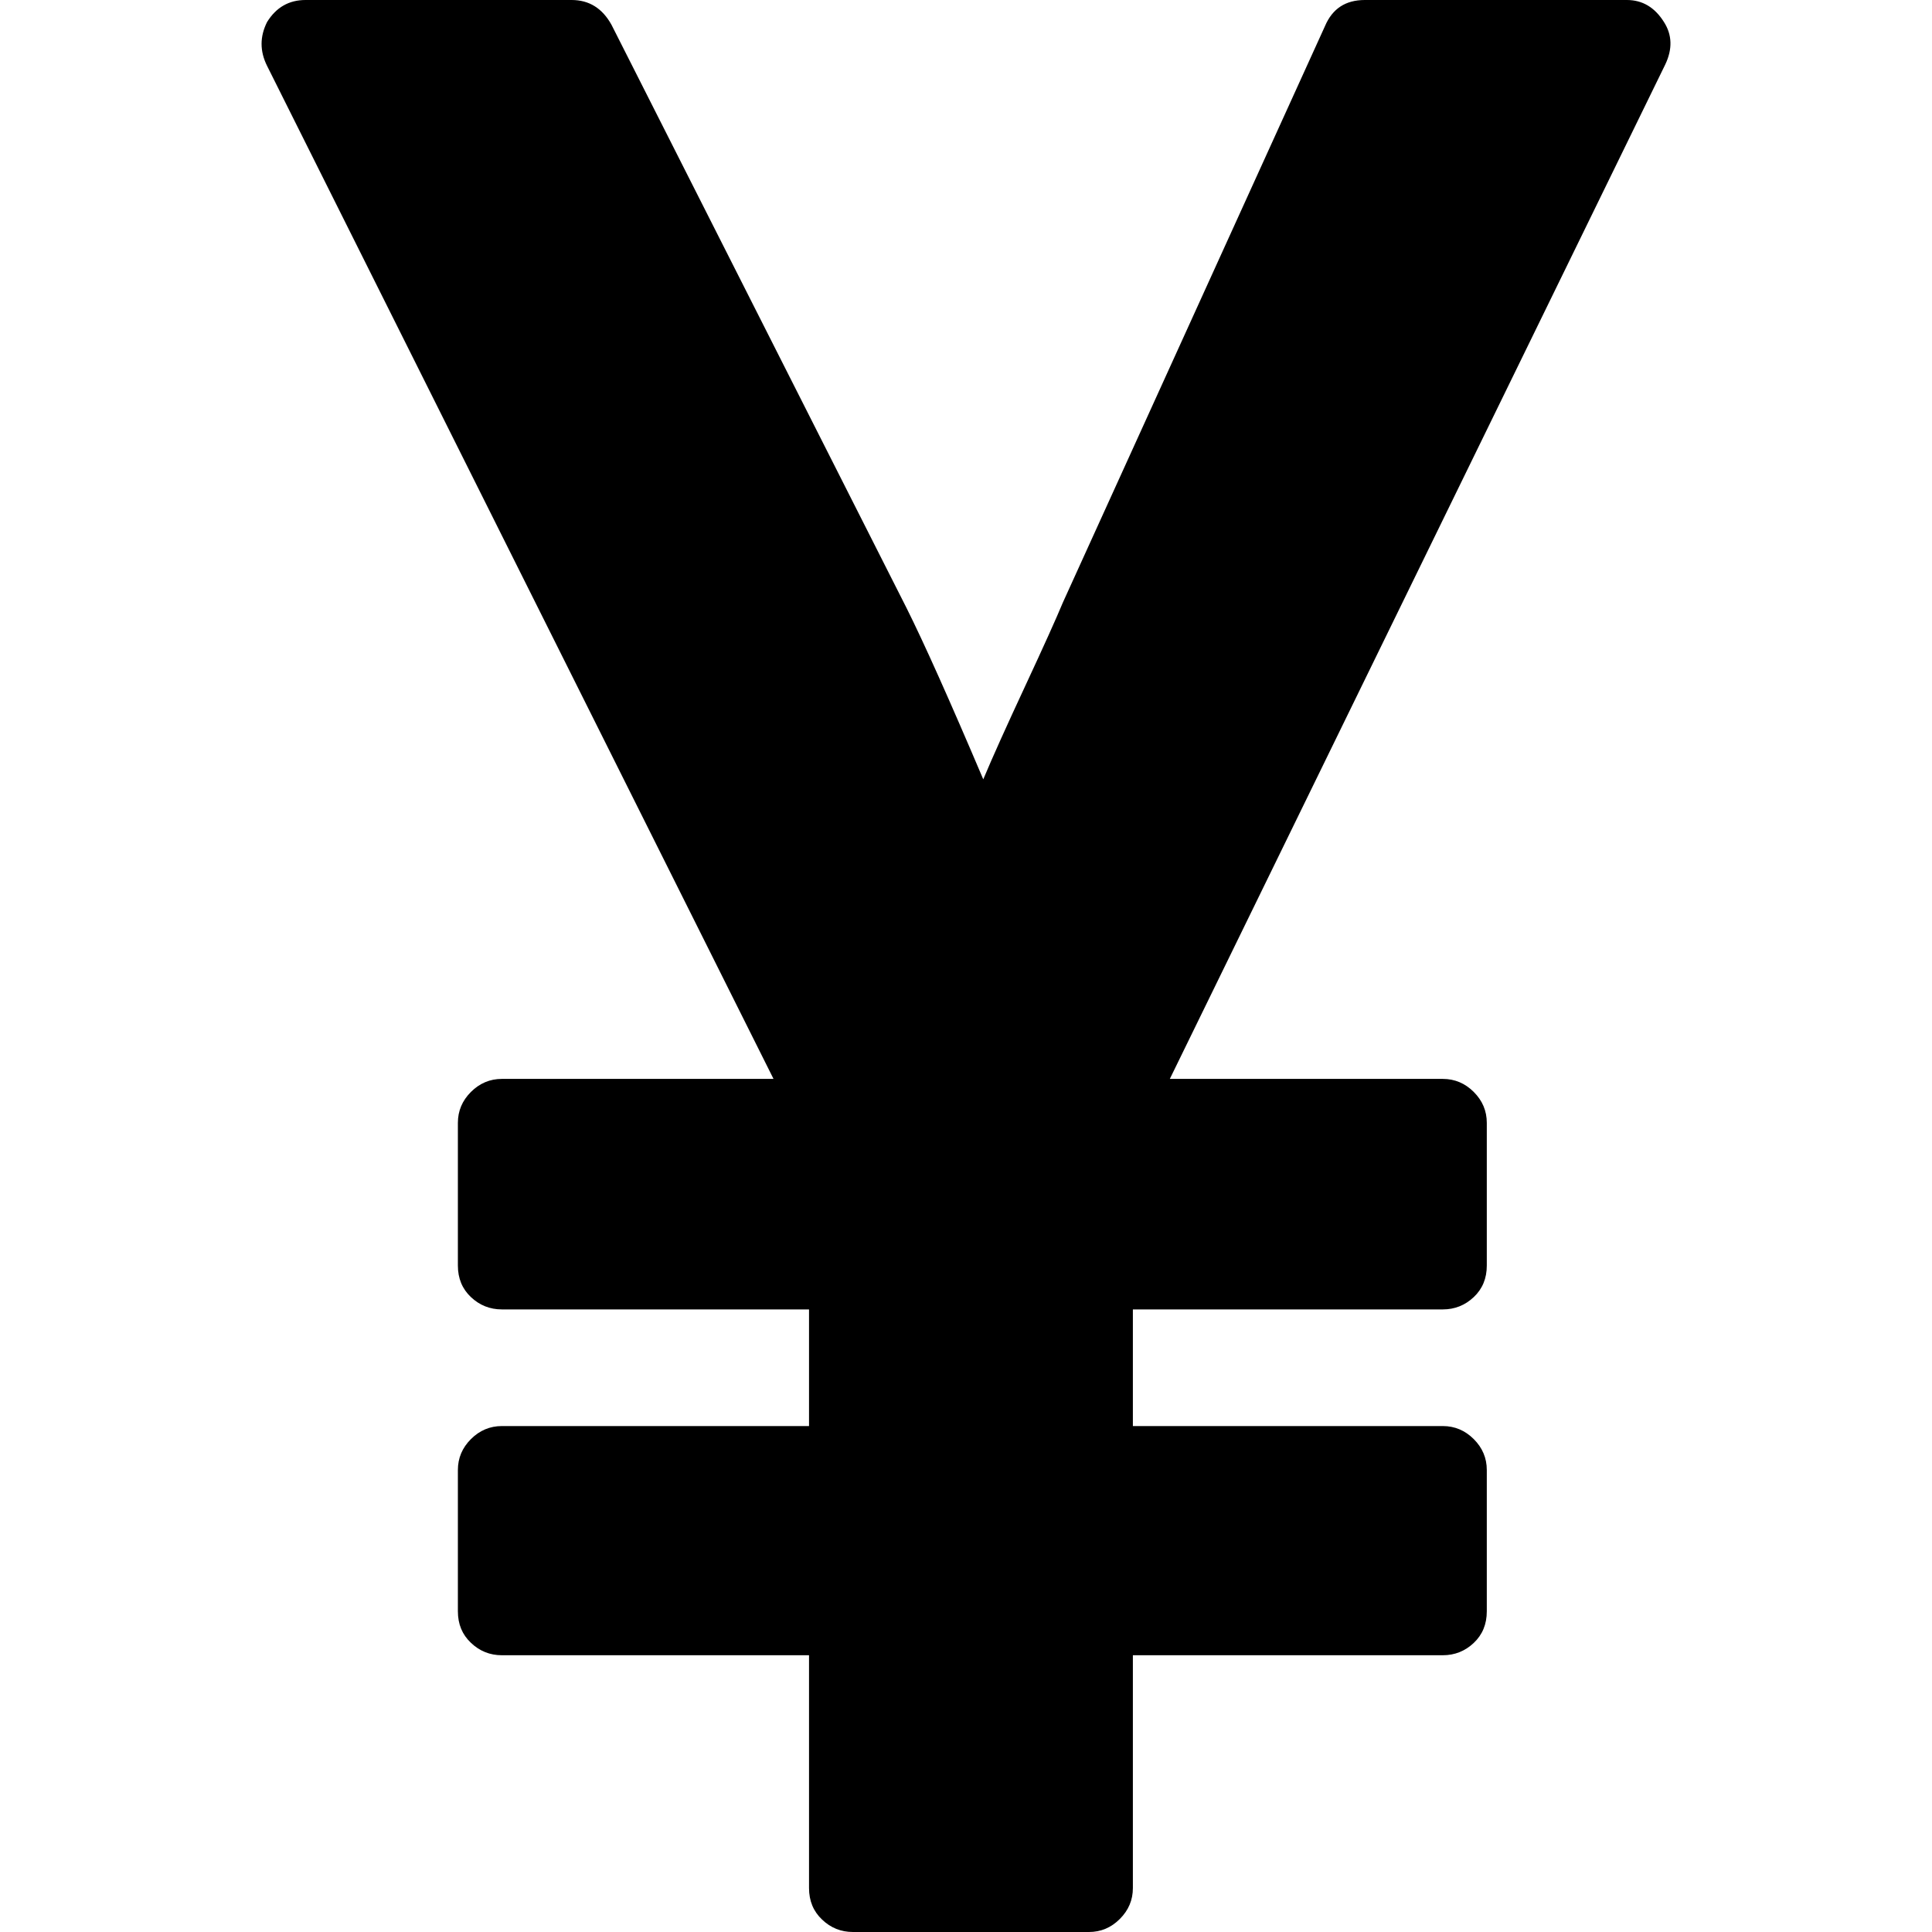 <svg width="16" height="16" viewBox="0 0 16 16" fill="none" xmlns="http://www.w3.org/2000/svg">
<path d="M6.406 8.935H4.156C4.058 8.935 3.972 8.971 3.9 9.043C3.828 9.115 3.792 9.2 3.792 9.299V10.481C3.792 10.587 3.828 10.674 3.9 10.742C3.972 10.81 4.058 10.844 4.156 10.844H6.7V11.81H4.156C4.058 11.81 3.972 11.846 3.9 11.918C3.828 11.99 3.792 12.075 3.792 12.174V13.344C3.792 13.451 3.828 13.537 3.9 13.605C3.972 13.674 4.058 13.708 4.156 13.708H6.7V15.636C6.7 15.742 6.736 15.829 6.808 15.897C6.88 15.966 6.965 16 7.064 16H9.018C9.117 16 9.202 15.964 9.274 15.892C9.346 15.82 9.382 15.735 9.382 15.636V13.708H11.949C12.047 13.708 12.133 13.674 12.205 13.606C12.277 13.538 12.313 13.451 12.313 13.344V12.174C12.313 12.075 12.277 11.99 12.205 11.918C12.133 11.846 12.047 11.81 11.949 11.81H9.382V10.844H11.949C12.047 10.844 12.133 10.81 12.205 10.742C12.277 10.674 12.313 10.587 12.313 10.481V9.299C12.313 9.2 12.277 9.115 12.205 9.043C12.133 8.971 12.047 8.935 11.949 8.935H9.688L13.791 0.534C13.852 0.406 13.848 0.288 13.78 0.182C13.704 0.061 13.602 0 13.473 0H11.303C11.143 0 11.034 0.072 10.973 0.216L8.803 4.988C8.749 5.118 8.645 5.349 8.49 5.682C8.335 6.015 8.219 6.272 8.143 6.454C7.863 5.795 7.651 5.322 7.507 5.034L5.064 0.205C4.988 0.068 4.878 0 4.734 0H2.53C2.393 0 2.287 0.061 2.212 0.182C2.151 0.303 2.151 0.424 2.212 0.546L6.406 8.935Z" fill="black"/>
</svg>
